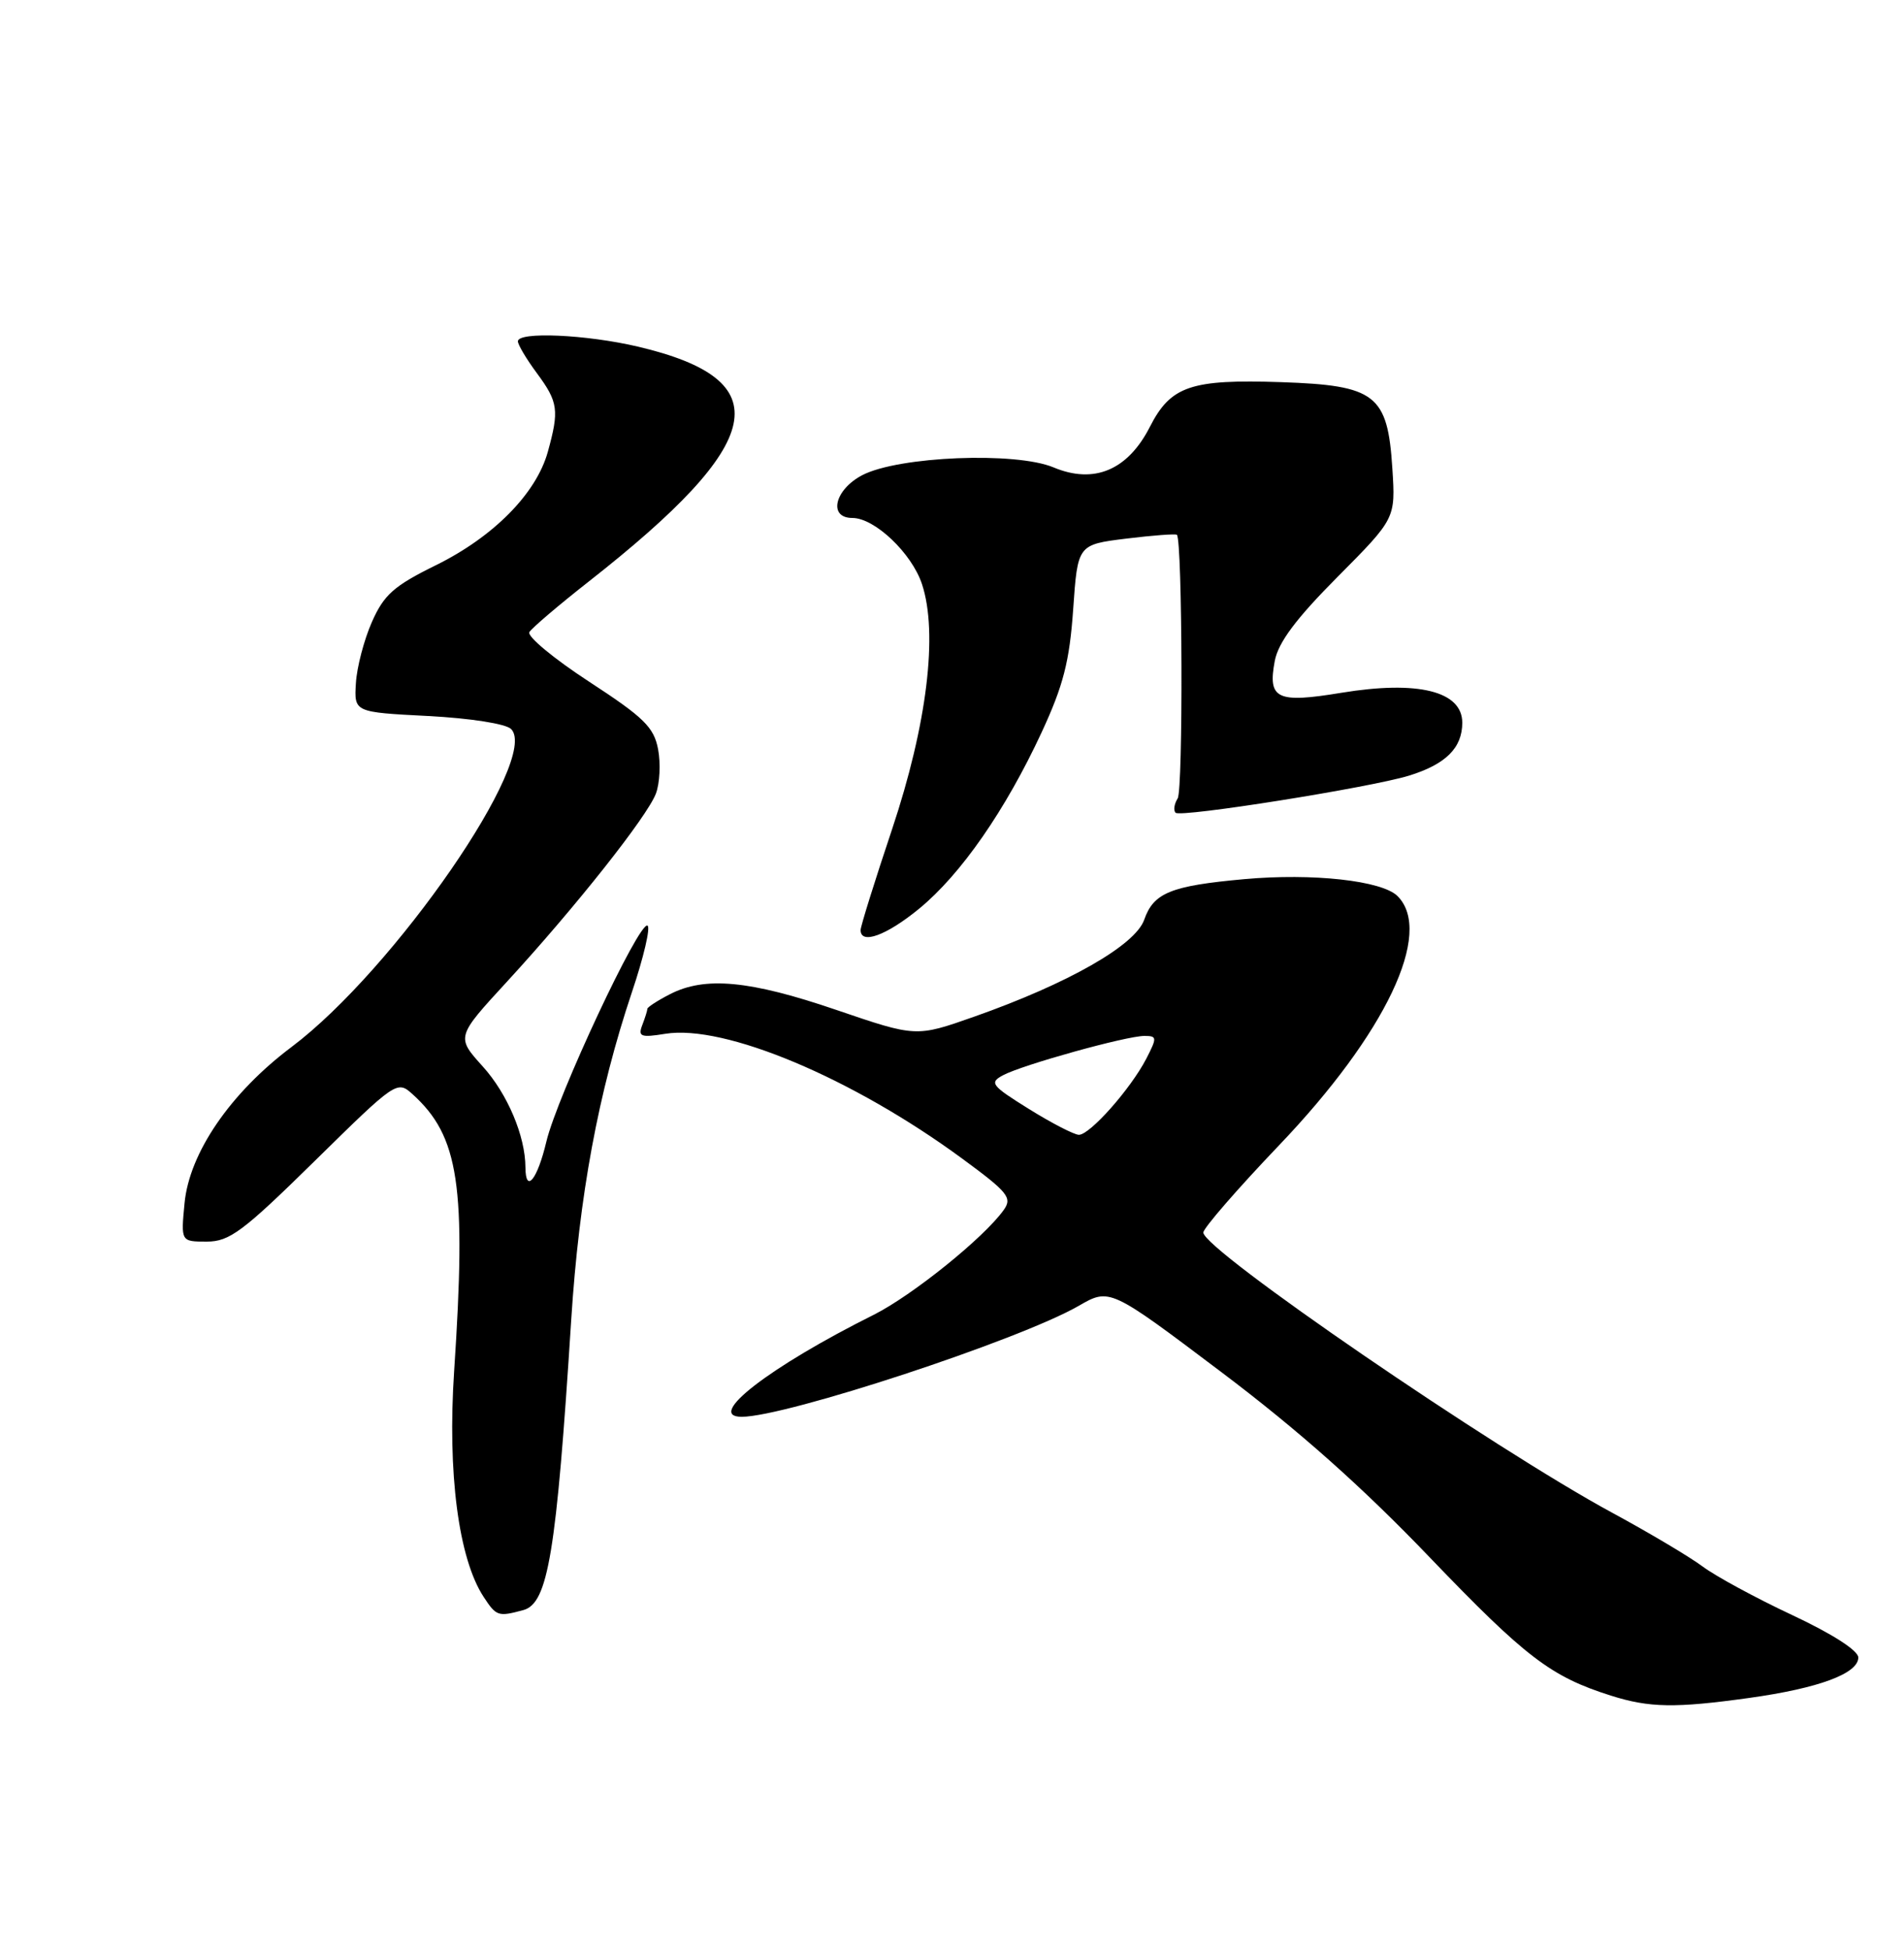 <?xml version="1.0" encoding="UTF-8" standalone="no"?>
<!DOCTYPE svg PUBLIC "-//W3C//DTD SVG 1.1//EN" "http://www.w3.org/Graphics/SVG/1.1/DTD/svg11.dtd" >
<svg xmlns="http://www.w3.org/2000/svg" xmlns:xlink="http://www.w3.org/1999/xlink" version="1.1" viewBox="0 0 250 256">
 <g >
 <path fill="currentColor"
d=" M 229.67 222.91 C 238.79 221.64 244.00 219.71 244.00 217.60 C 244.00 216.69 240.57 214.49 235.32 212.03 C 230.54 209.79 225.25 206.92 223.57 205.66 C 221.88 204.40 216.55 201.23 211.73 198.62 C 196.04 190.13 158.00 164.07 158.00 161.81 C 158.00 161.24 162.47 156.09 167.94 150.36 C 181.95 135.70 188.27 122.41 183.50 117.64 C 181.46 115.61 172.36 114.60 163.34 115.42 C 153.74 116.29 151.47 117.21 150.24 120.74 C 149.07 124.10 140.24 129.13 127.89 133.48 C 120.28 136.16 120.28 136.16 109.80 132.58 C 98.44 128.70 92.55 128.15 87.95 130.53 C 86.33 131.36 85.00 132.23 85.00 132.44 C 85.00 132.66 84.70 133.62 84.33 134.58 C 83.75 136.09 84.14 136.24 87.35 135.72 C 95.13 134.46 111.91 141.51 126.32 152.09 C 132.37 156.53 132.94 157.24 131.79 158.85 C 129.18 162.51 119.78 170.07 114.72 172.61 C 101.04 179.44 92.55 186.00 97.39 186.00 C 103.20 186.00 133.83 175.92 141.61 171.45 C 145.71 169.08 145.71 169.08 160.35 180.12 C 170.51 187.78 178.89 195.23 187.74 204.47 C 200.33 217.59 203.63 220.11 211.50 222.60 C 216.57 224.21 219.96 224.26 229.67 222.91 Z  M 68.70 211.38 C 71.96 210.51 73.05 203.95 75.00 173.31 C 76.04 157.00 78.55 143.44 82.98 130.23 C 84.51 125.69 85.43 121.76 85.02 121.52 C 83.95 120.85 73.17 143.88 71.74 149.87 C 70.56 154.86 69.01 156.77 68.99 153.25 C 68.98 149.15 66.63 143.59 63.38 140.00 C 59.89 136.13 59.89 136.13 66.62 128.82 C 75.56 119.09 84.97 107.21 86.12 104.19 C 86.63 102.85 86.76 100.23 86.41 98.37 C 85.86 95.47 84.56 94.19 77.33 89.48 C 72.69 86.45 69.17 83.53 69.51 82.98 C 69.85 82.43 73.36 79.44 77.31 76.34 C 100.72 57.97 102.41 49.90 83.78 45.51 C 76.98 43.91 68.00 43.51 68.00 44.81 C 68.00 45.25 69.12 47.14 70.50 49.00 C 73.30 52.79 73.44 53.86 71.93 59.32 C 70.41 64.80 64.79 70.48 57.24 74.20 C 51.71 76.92 50.41 78.08 48.83 81.66 C 47.80 83.99 46.85 87.61 46.73 89.70 C 46.50 93.50 46.50 93.50 56.20 94.00 C 61.76 94.29 66.42 95.02 67.11 95.71 C 70.94 99.54 51.77 127.31 38.28 137.45 C 30.25 143.48 24.86 151.35 24.23 157.97 C 23.75 163.00 23.75 163.00 27.15 163.00 C 30.14 163.00 31.90 161.68 41.34 152.40 C 51.99 141.93 52.15 141.82 54.17 143.65 C 60.28 149.18 61.25 155.65 59.63 180.00 C 58.74 193.36 60.20 204.61 63.50 209.64 C 65.17 212.19 65.40 212.27 68.70 211.38 Z  M 120.68 119.30 C 126.17 114.80 132.04 106.34 136.78 96.12 C 139.62 89.99 140.43 86.84 140.91 80.00 C 141.50 71.50 141.50 71.50 147.88 70.71 C 151.39 70.28 154.38 70.06 154.53 70.21 C 155.26 70.99 155.36 103.68 154.63 104.82 C 154.18 105.54 154.05 106.39 154.36 106.70 C 155.02 107.35 179.88 103.40 185.00 101.83 C 189.83 100.34 192.00 98.19 192.00 94.88 C 192.00 90.74 186.18 89.30 176.13 90.95 C 167.64 92.35 166.44 91.78 167.38 86.77 C 167.84 84.34 170.17 81.22 175.63 75.73 C 183.24 68.07 183.24 68.07 182.82 61.51 C 182.20 51.80 180.65 50.59 168.22 50.17 C 156.36 49.77 153.72 50.67 150.98 56.04 C 148.08 61.73 143.65 63.59 138.33 61.36 C 133.35 59.28 118.03 59.90 113.24 62.37 C 109.58 64.27 108.70 68.00 111.92 68.00 C 114.85 68.00 119.72 72.63 121.06 76.69 C 123.19 83.14 121.73 95.10 117.13 108.87 C 114.86 115.65 113.00 121.61 113.00 122.10 C 113.00 124.05 116.39 122.82 120.68 119.30 Z  M 135.10 145.59 C 130.15 142.51 129.87 142.14 131.70 141.16 C 134.26 139.79 147.89 136.00 150.26 136.00 C 151.93 136.00 151.94 136.21 150.51 138.99 C 148.46 142.95 143.09 149.01 141.65 148.98 C 141.02 148.96 138.07 147.44 135.10 145.59 Z "/>
</g>
</svg>